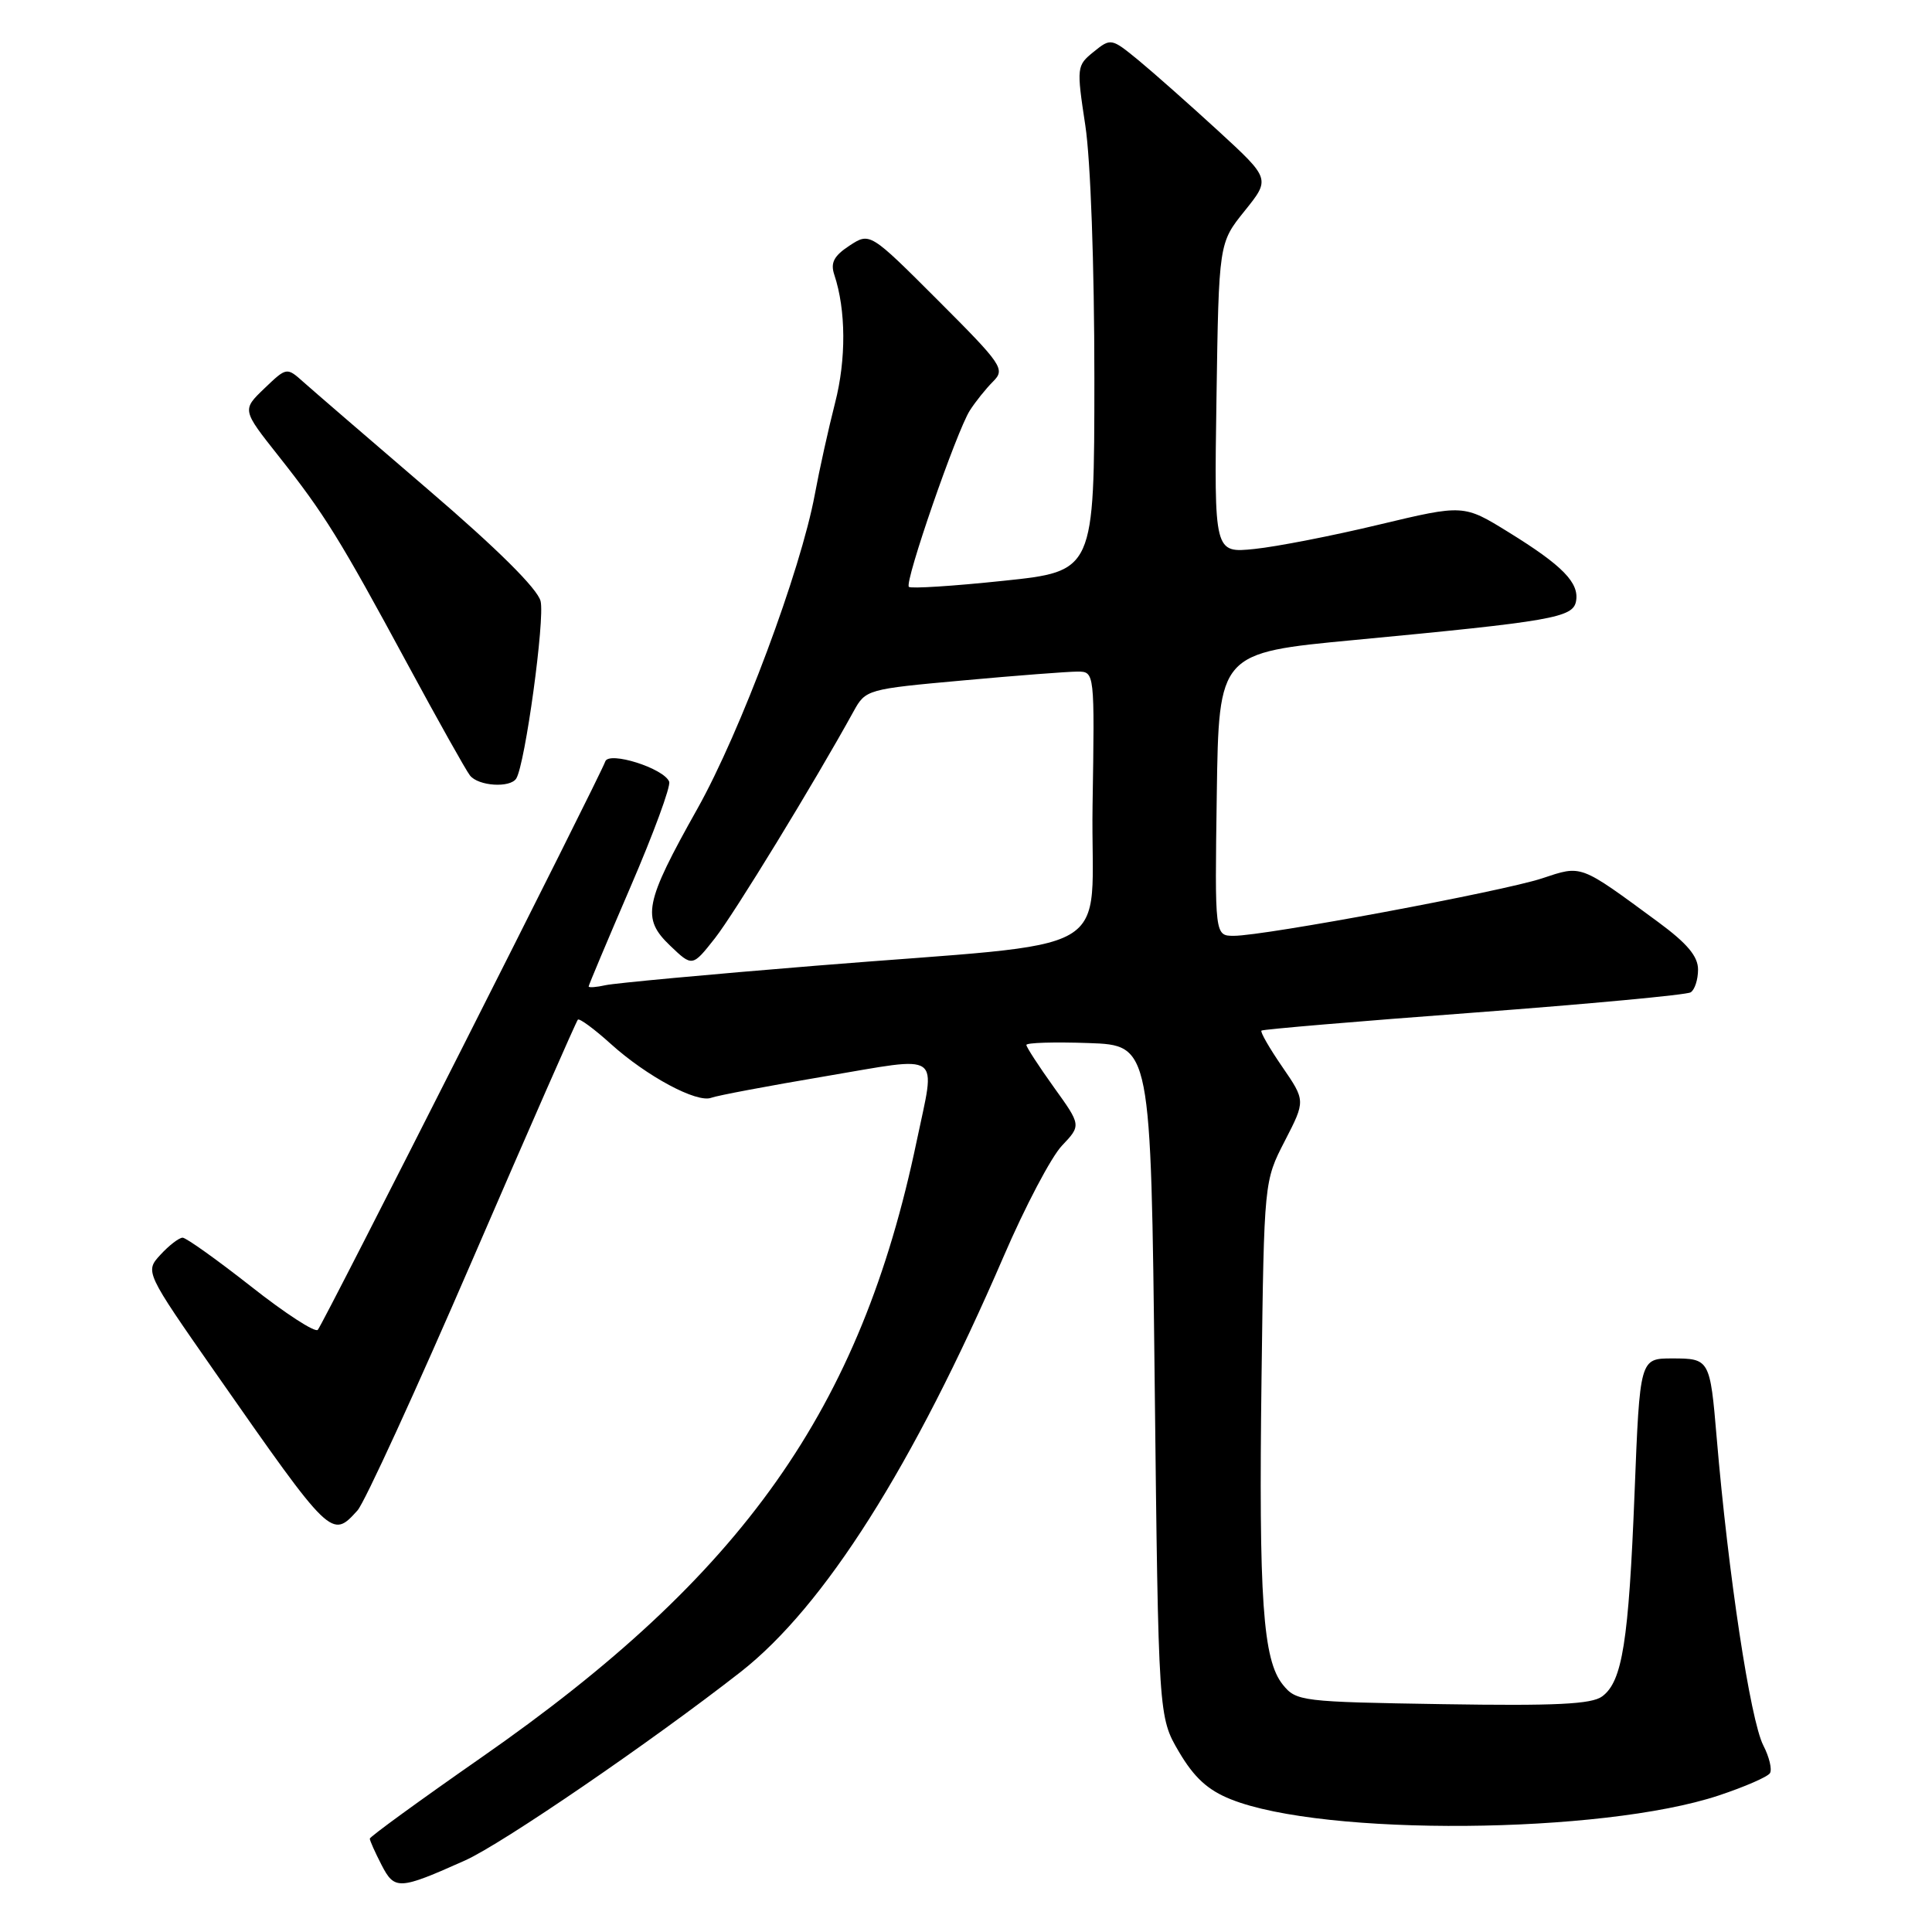 <?xml version="1.0" encoding="UTF-8" standalone="no"?>
<!DOCTYPE svg PUBLIC "-//W3C//DTD SVG 1.1//EN" "http://www.w3.org/Graphics/SVG/1.1/DTD/svg11.dtd" >
<svg xmlns="http://www.w3.org/2000/svg" xmlns:xlink="http://www.w3.org/1999/xlink" version="1.1" viewBox="0 0 256 256">
 <g >
 <path fill="currentColor"
d=" M 61.62 246.52 C 66.52 244.33 86.29 230.80 98.14 221.54 C 109.23 212.85 120.98 194.30 132.98 166.50 C 135.82 159.90 139.30 153.29 140.71 151.81 C 143.27 149.11 143.27 149.11 139.63 144.05 C 137.64 141.27 136.00 138.75 136.00 138.46 C 136.00 138.16 139.71 138.05 144.25 138.21 C 152.50 138.50 152.50 138.50 153.00 183.00 C 153.50 227.50 153.50 227.50 156.22 232.13 C 158.23 235.54 160.04 237.20 163.10 238.42 C 175.40 243.34 212.23 243.05 227.74 237.91 C 231.17 236.77 234.23 235.44 234.53 234.95 C 234.83 234.46 234.44 232.81 233.65 231.28 C 231.93 227.94 229.00 208.61 227.47 190.50 C 226.59 180.11 226.53 180.00 221.58 180.00 C 217.29 180.00 217.29 180.00 216.59 197.78 C 215.81 217.52 214.97 222.81 212.30 224.78 C 210.91 225.82 206.14 226.05 191.16 225.81 C 172.46 225.51 171.76 225.43 169.99 223.24 C 167.33 219.95 166.78 211.95 167.16 182.50 C 167.50 156.50 167.50 156.50 170.25 151.17 C 172.99 145.85 172.99 145.85 169.90 141.35 C 168.20 138.88 166.96 136.72 167.15 136.56 C 167.34 136.39 179.99 135.32 195.27 134.18 C 210.54 133.03 223.47 131.83 224.02 131.49 C 224.56 131.16 225.00 129.80 225.00 128.47 C 225.00 126.72 223.56 125.01 219.75 122.20 C 209.20 114.44 209.67 114.62 204.29 116.40 C 199.02 118.13 167.56 124.00 163.50 124.00 C 160.96 124.00 160.96 124.00 161.23 105.25 C 161.50 86.50 161.50 86.50 179.50 84.80 C 205.66 82.32 208.42 81.84 208.83 79.68 C 209.29 77.23 207.05 74.94 199.91 70.53 C 193.94 66.84 193.94 66.84 182.75 69.51 C 176.60 70.99 169.16 72.44 166.23 72.74 C 160.88 73.29 160.88 73.29 161.19 52.75 C 161.50 32.20 161.50 32.20 164.92 27.95 C 168.34 23.70 168.34 23.70 161.42 17.34 C 157.61 13.85 152.86 9.64 150.86 7.99 C 147.26 5.04 147.19 5.03 144.91 6.87 C 142.66 8.69 142.64 8.90 143.81 16.62 C 144.51 21.21 145.01 35.20 145.01 50.10 C 145.00 75.70 145.00 75.70 132.95 76.96 C 126.32 77.66 120.68 78.02 120.43 77.76 C 119.82 77.16 126.75 57.14 128.51 54.39 C 129.25 53.23 130.64 51.50 131.59 50.55 C 133.22 48.92 132.84 48.35 124.29 39.80 C 115.27 30.78 115.27 30.78 112.56 32.55 C 110.49 33.91 110.02 34.82 110.55 36.41 C 112.10 41.07 112.14 47.60 110.65 53.39 C 109.79 56.75 108.58 62.20 107.97 65.50 C 106.10 75.62 98.12 96.98 92.41 107.16 C 85.38 119.68 84.99 121.67 88.80 125.31 C 91.74 128.12 91.74 128.12 94.74 124.31 C 97.30 121.05 107.89 103.73 113.11 94.25 C 114.70 91.36 114.89 91.31 127.61 90.16 C 134.70 89.51 141.52 88.99 142.77 88.99 C 145.05 89.00 145.05 89.00 144.77 106.75 C 144.46 127.37 149.24 124.61 108.00 127.97 C 93.97 129.11 81.49 130.27 80.25 130.54 C 79.01 130.82 78.00 130.89 78.00 130.71 C 78.00 130.53 80.50 124.60 83.54 117.53 C 86.59 110.46 88.90 104.18 88.67 103.58 C 87.99 101.81 80.67 99.49 80.20 100.90 C 79.59 102.74 42.84 175.41 42.11 176.21 C 41.76 176.61 37.77 174.02 33.26 170.46 C 28.74 166.91 24.66 164.00 24.20 164.00 C 23.73 164.00 22.41 165.01 21.27 166.25 C 19.20 168.50 19.20 168.50 28.62 182.00 C 43.91 203.89 43.95 203.92 47.37 200.14 C 48.30 199.12 55.16 184.15 62.62 166.89 C 70.08 149.63 76.36 135.32 76.57 135.11 C 76.78 134.90 78.74 136.34 80.93 138.32 C 85.68 142.61 92.35 146.19 94.25 145.46 C 95.00 145.17 101.78 143.89 109.31 142.62 C 125.12 139.95 123.98 139.16 121.47 151.18 C 114.05 186.71 98.51 208.71 63.75 232.90 C 55.64 238.55 49.00 243.38 49.00 243.63 C 49.00 243.89 49.70 245.45 50.55 247.10 C 52.29 250.47 52.85 250.44 61.62 246.52 Z  M 68.41 103.15 C 69.59 101.23 72.22 82.03 71.63 79.65 C 71.22 78.01 65.89 72.72 56.74 64.88 C 48.91 58.16 41.48 51.76 40.24 50.65 C 37.99 48.64 37.99 48.64 35.03 51.47 C 32.07 54.31 32.07 54.31 36.89 60.40 C 43.00 68.12 45.03 71.40 54.00 88.00 C 58.01 95.42 61.73 102.06 62.27 102.75 C 63.38 104.17 67.61 104.44 68.41 103.15 Z "/>
</g>
</svg>